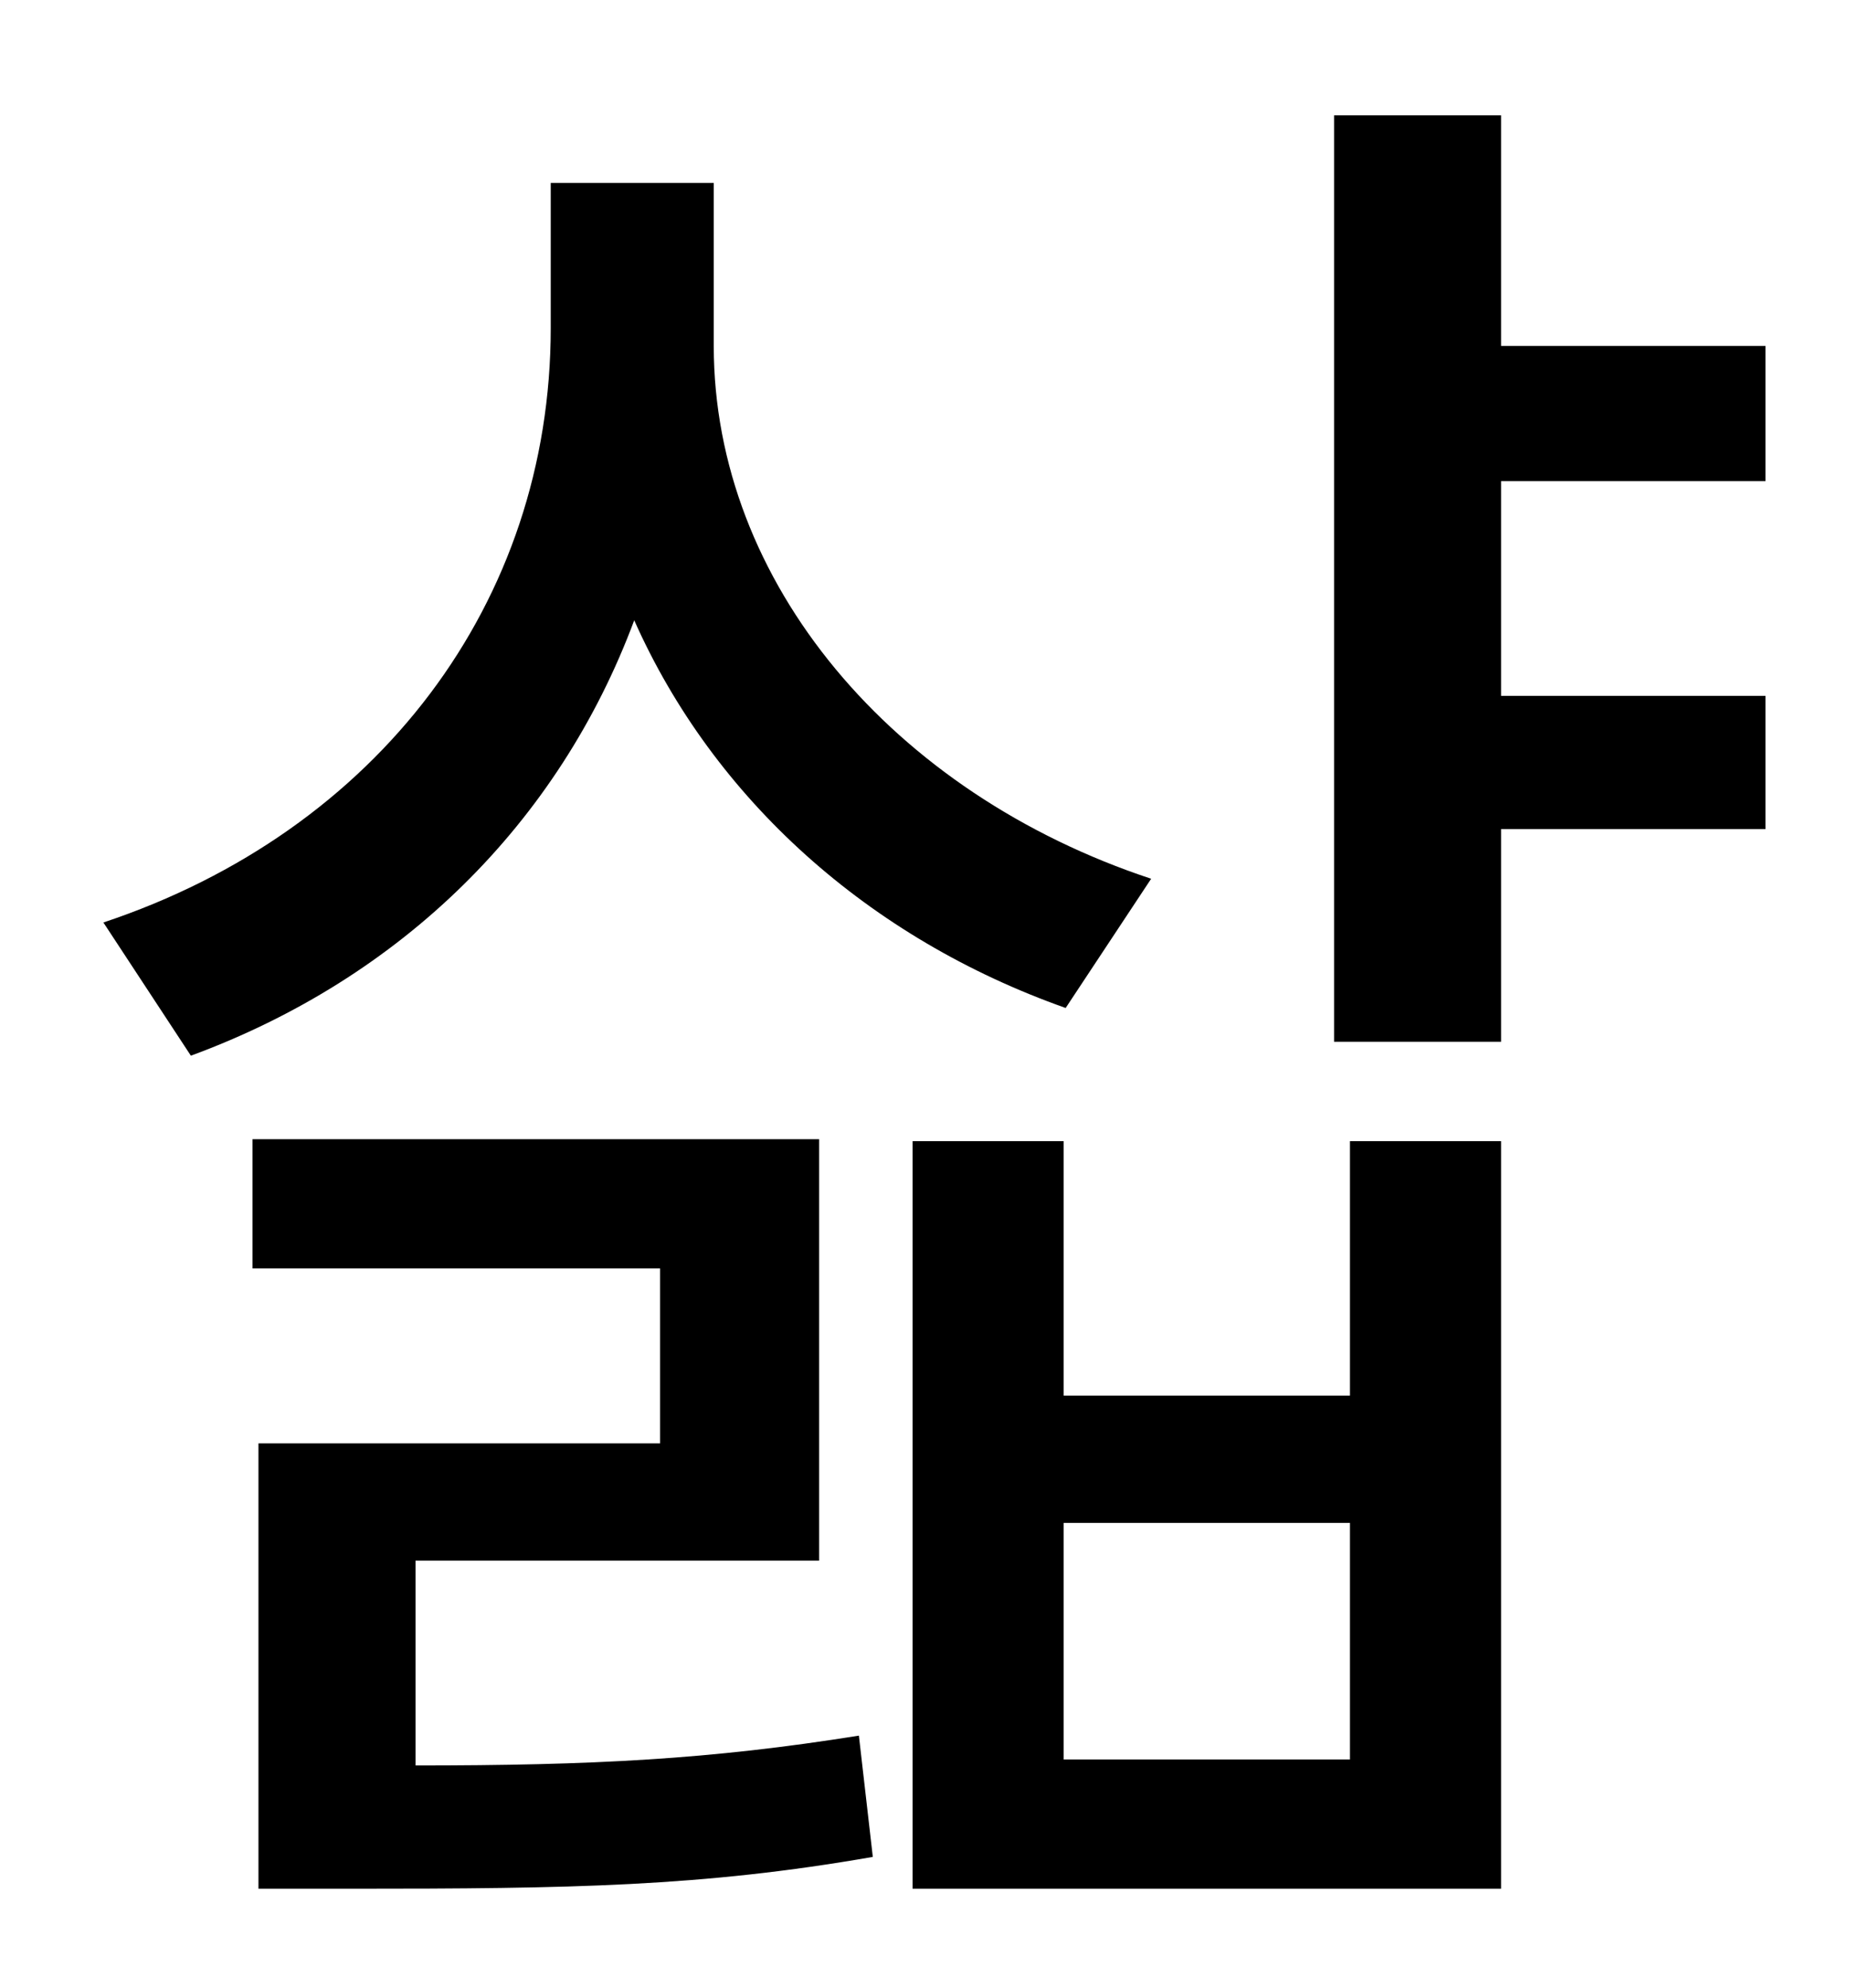 <?xml version="1.0" standalone="no"?>
<!DOCTYPE svg PUBLIC "-//W3C//DTD SVG 1.1//EN" "http://www.w3.org/Graphics/SVG/1.1/DTD/svg11.dtd" >
<svg xmlns="http://www.w3.org/2000/svg" xmlns:xlink="http://www.w3.org/1999/xlink" version="1.1" viewBox="-10 0 930 1000">
   <path fill="currentColor"
d="M569 442l-43 65c-99 -35 -177 -105 -217 -195c-38 102 -117 180 -223 219l-44 -67c138 -46 225 -161 225 -299v-73h82v82c0 119 90 225 220 268zM199 785v103c89 0 148 -3 223 -15l7 61c-86 15 -152 16 -262 16h-47v-224h202v-88h-205v-65h285v212h-203zM669 885v-119
h-144v119h144zM669 702v-128h76v376h-296v-376h76v128h144zM878 242h-133v108h133v67h-133v107h-84v-466h84v116h133v68z" />
</svg>

